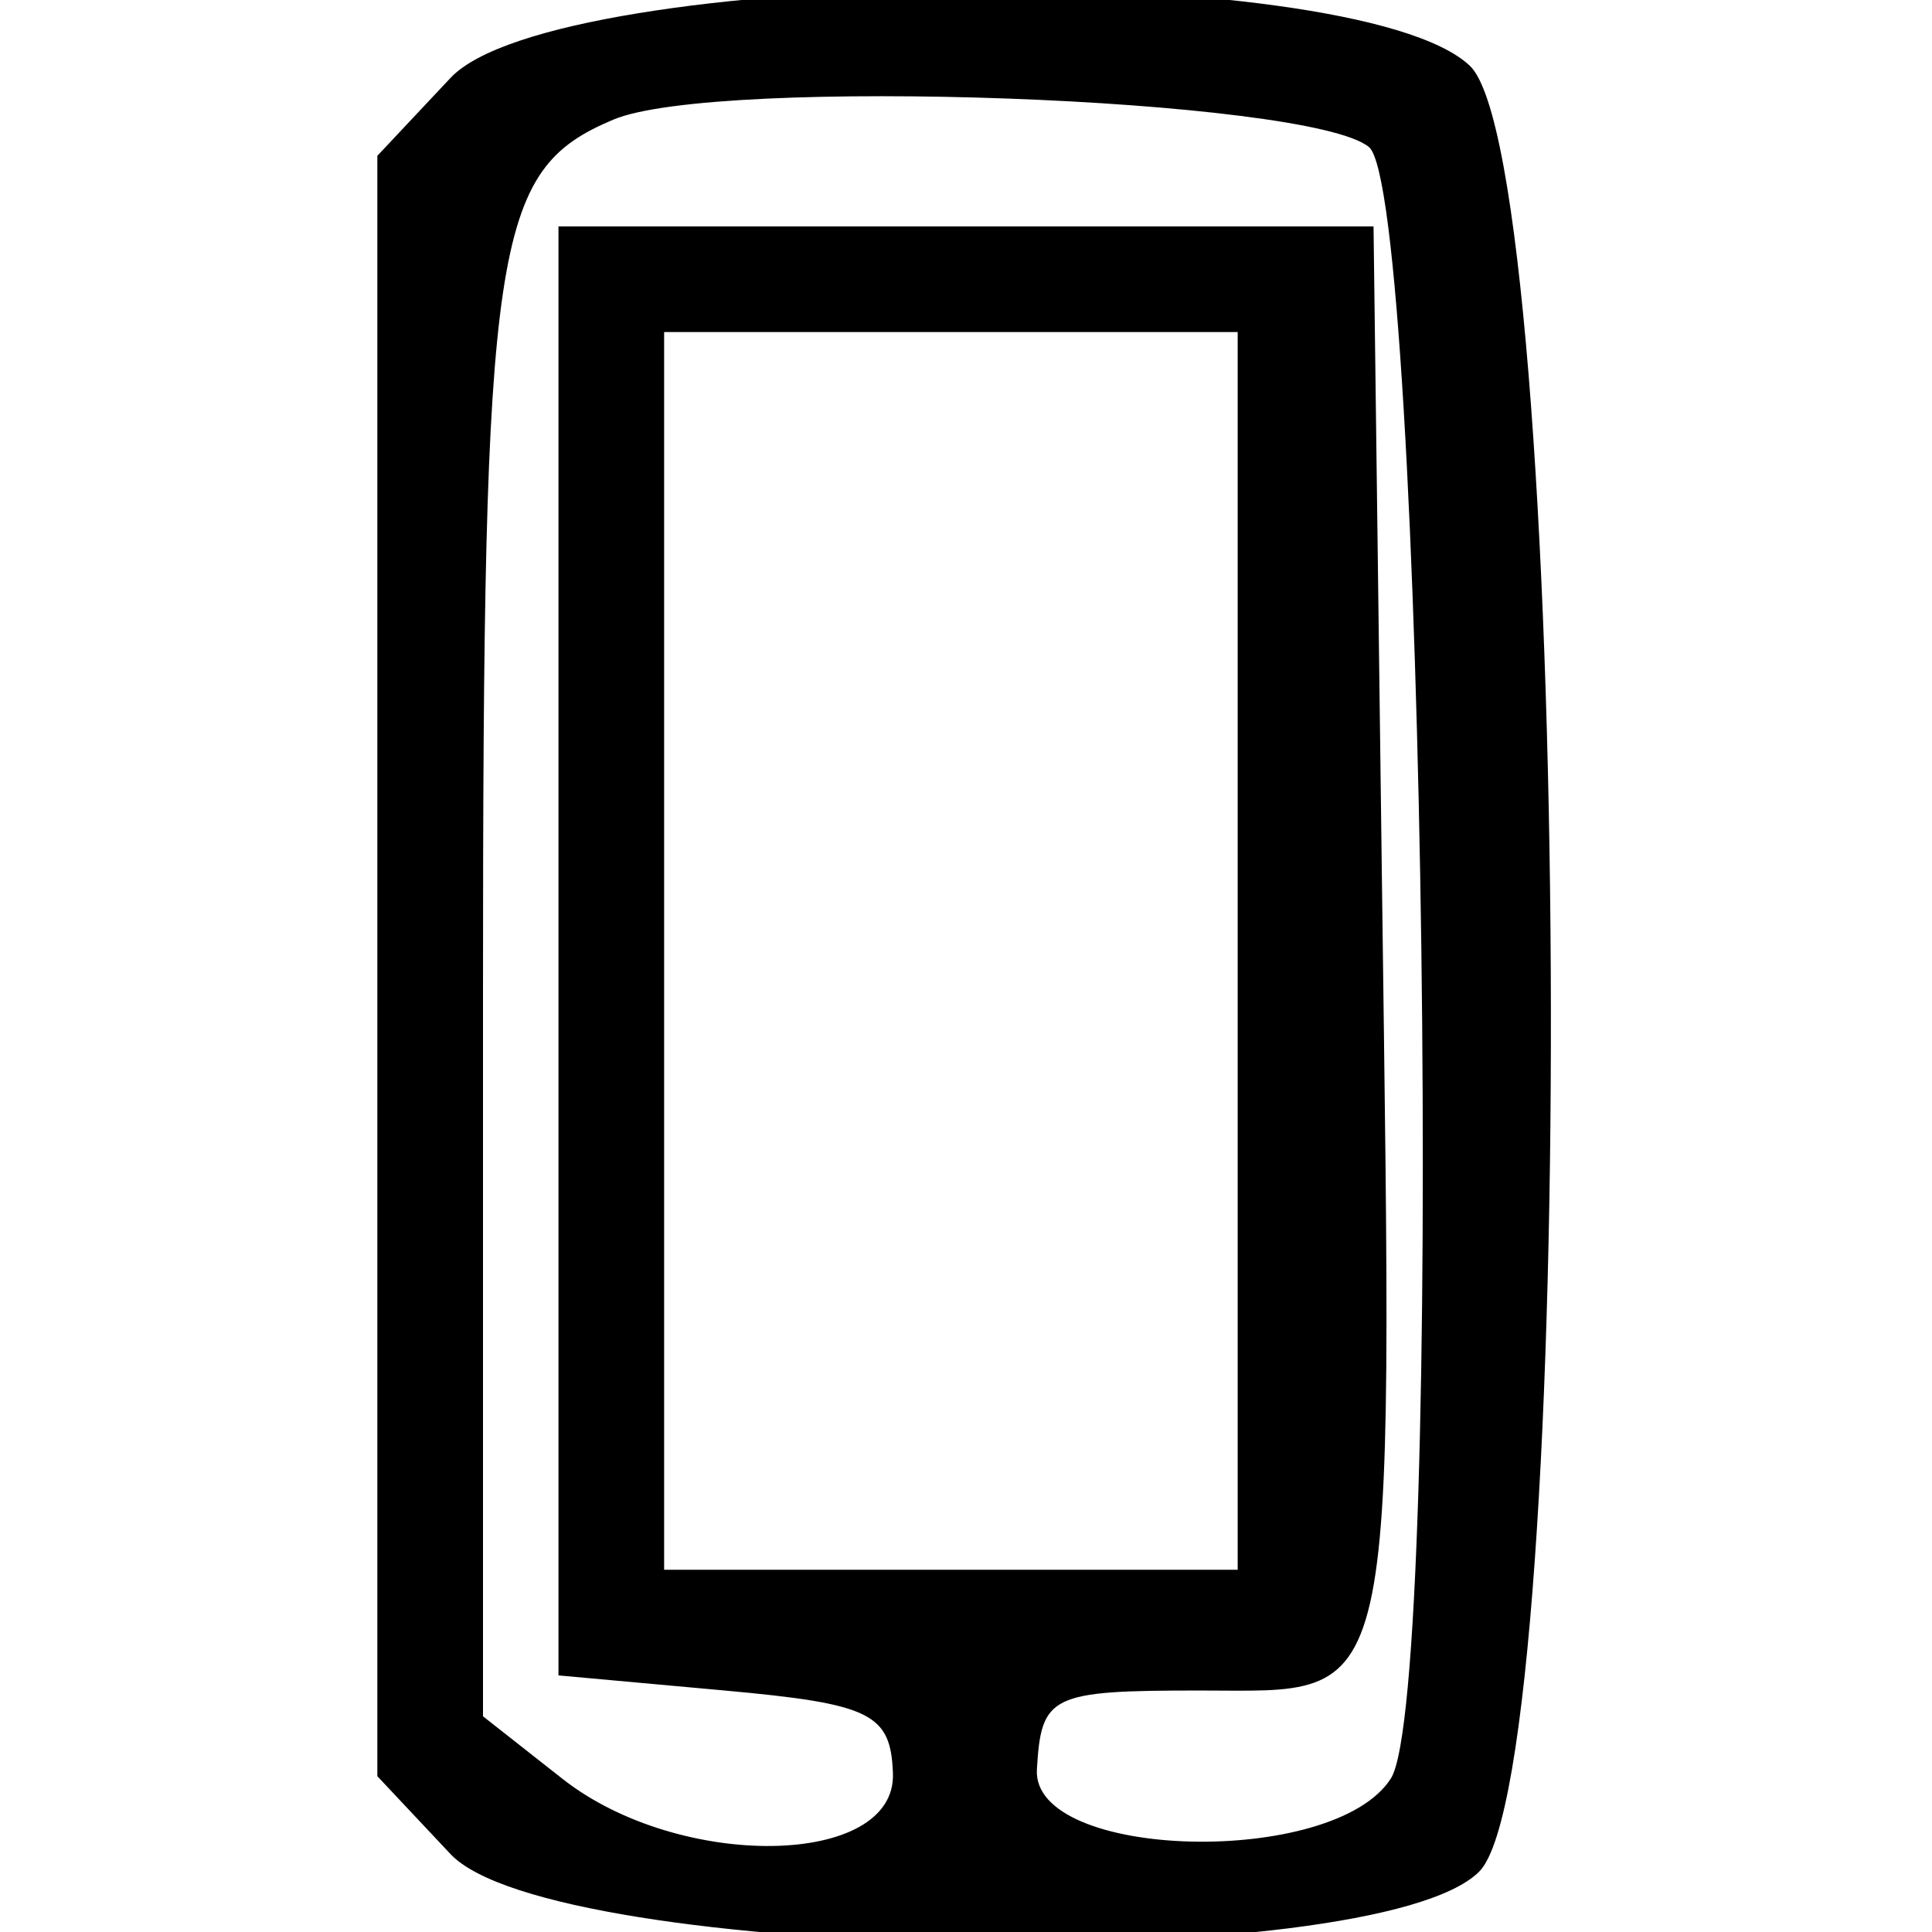 <svg id="svg" xmlns="http://www.w3.org/2000/svg" xmlns:xlink="http://www.w3.org/1999/xlink" width="400" height="400" viewBox="0, 0, 400,400" version="1.1"><g id="svgg"><path id="path0" d="M93.277 16.129 L 78.125 32.257 78.125 200.000 L 78.125 367.743 93.277 383.871 C 114.338 406.290,284.560 409.190,306.250 387.500 C 327.208 366.542,325.458 33.480,304.285 13.589 C 280.161 -9.074,115.087 -7.087,93.277 16.129 M283.435 30.453 C 295.041 40.104,299.217 350.437,287.980 368.188 C 276.242 386.729,213.590 385.160,214.679 366.352 C 215.572 350.932,217.471 350.009,248.318 350.004 C 289.924 349.999,288.356 356.863,286.141 184.375 L 284.375 46.875 200.000 46.875 L 115.625 46.875 115.625 196.875 L 115.625 346.875 150.000 350.000 C 180.359 352.760,184.433 354.768,184.871 367.188 C 185.558 386.639,140.711 387.366,116.468 368.296 L 100.000 355.343 100.000 205.385 C 100.000 49.316,102.095 35.290,126.971 24.772 C 148.258 15.771,271.146 20.233,283.435 30.453 M256.250 196.875 L 256.250 325.000 196.875 325.000 L 137.500 325.000 137.500 196.875 L 137.500 68.750 196.875 68.750 L 256.250 68.750 256.250 196.875 " stroke="none"   fill-rule="evenodd"></path></g></svg>

